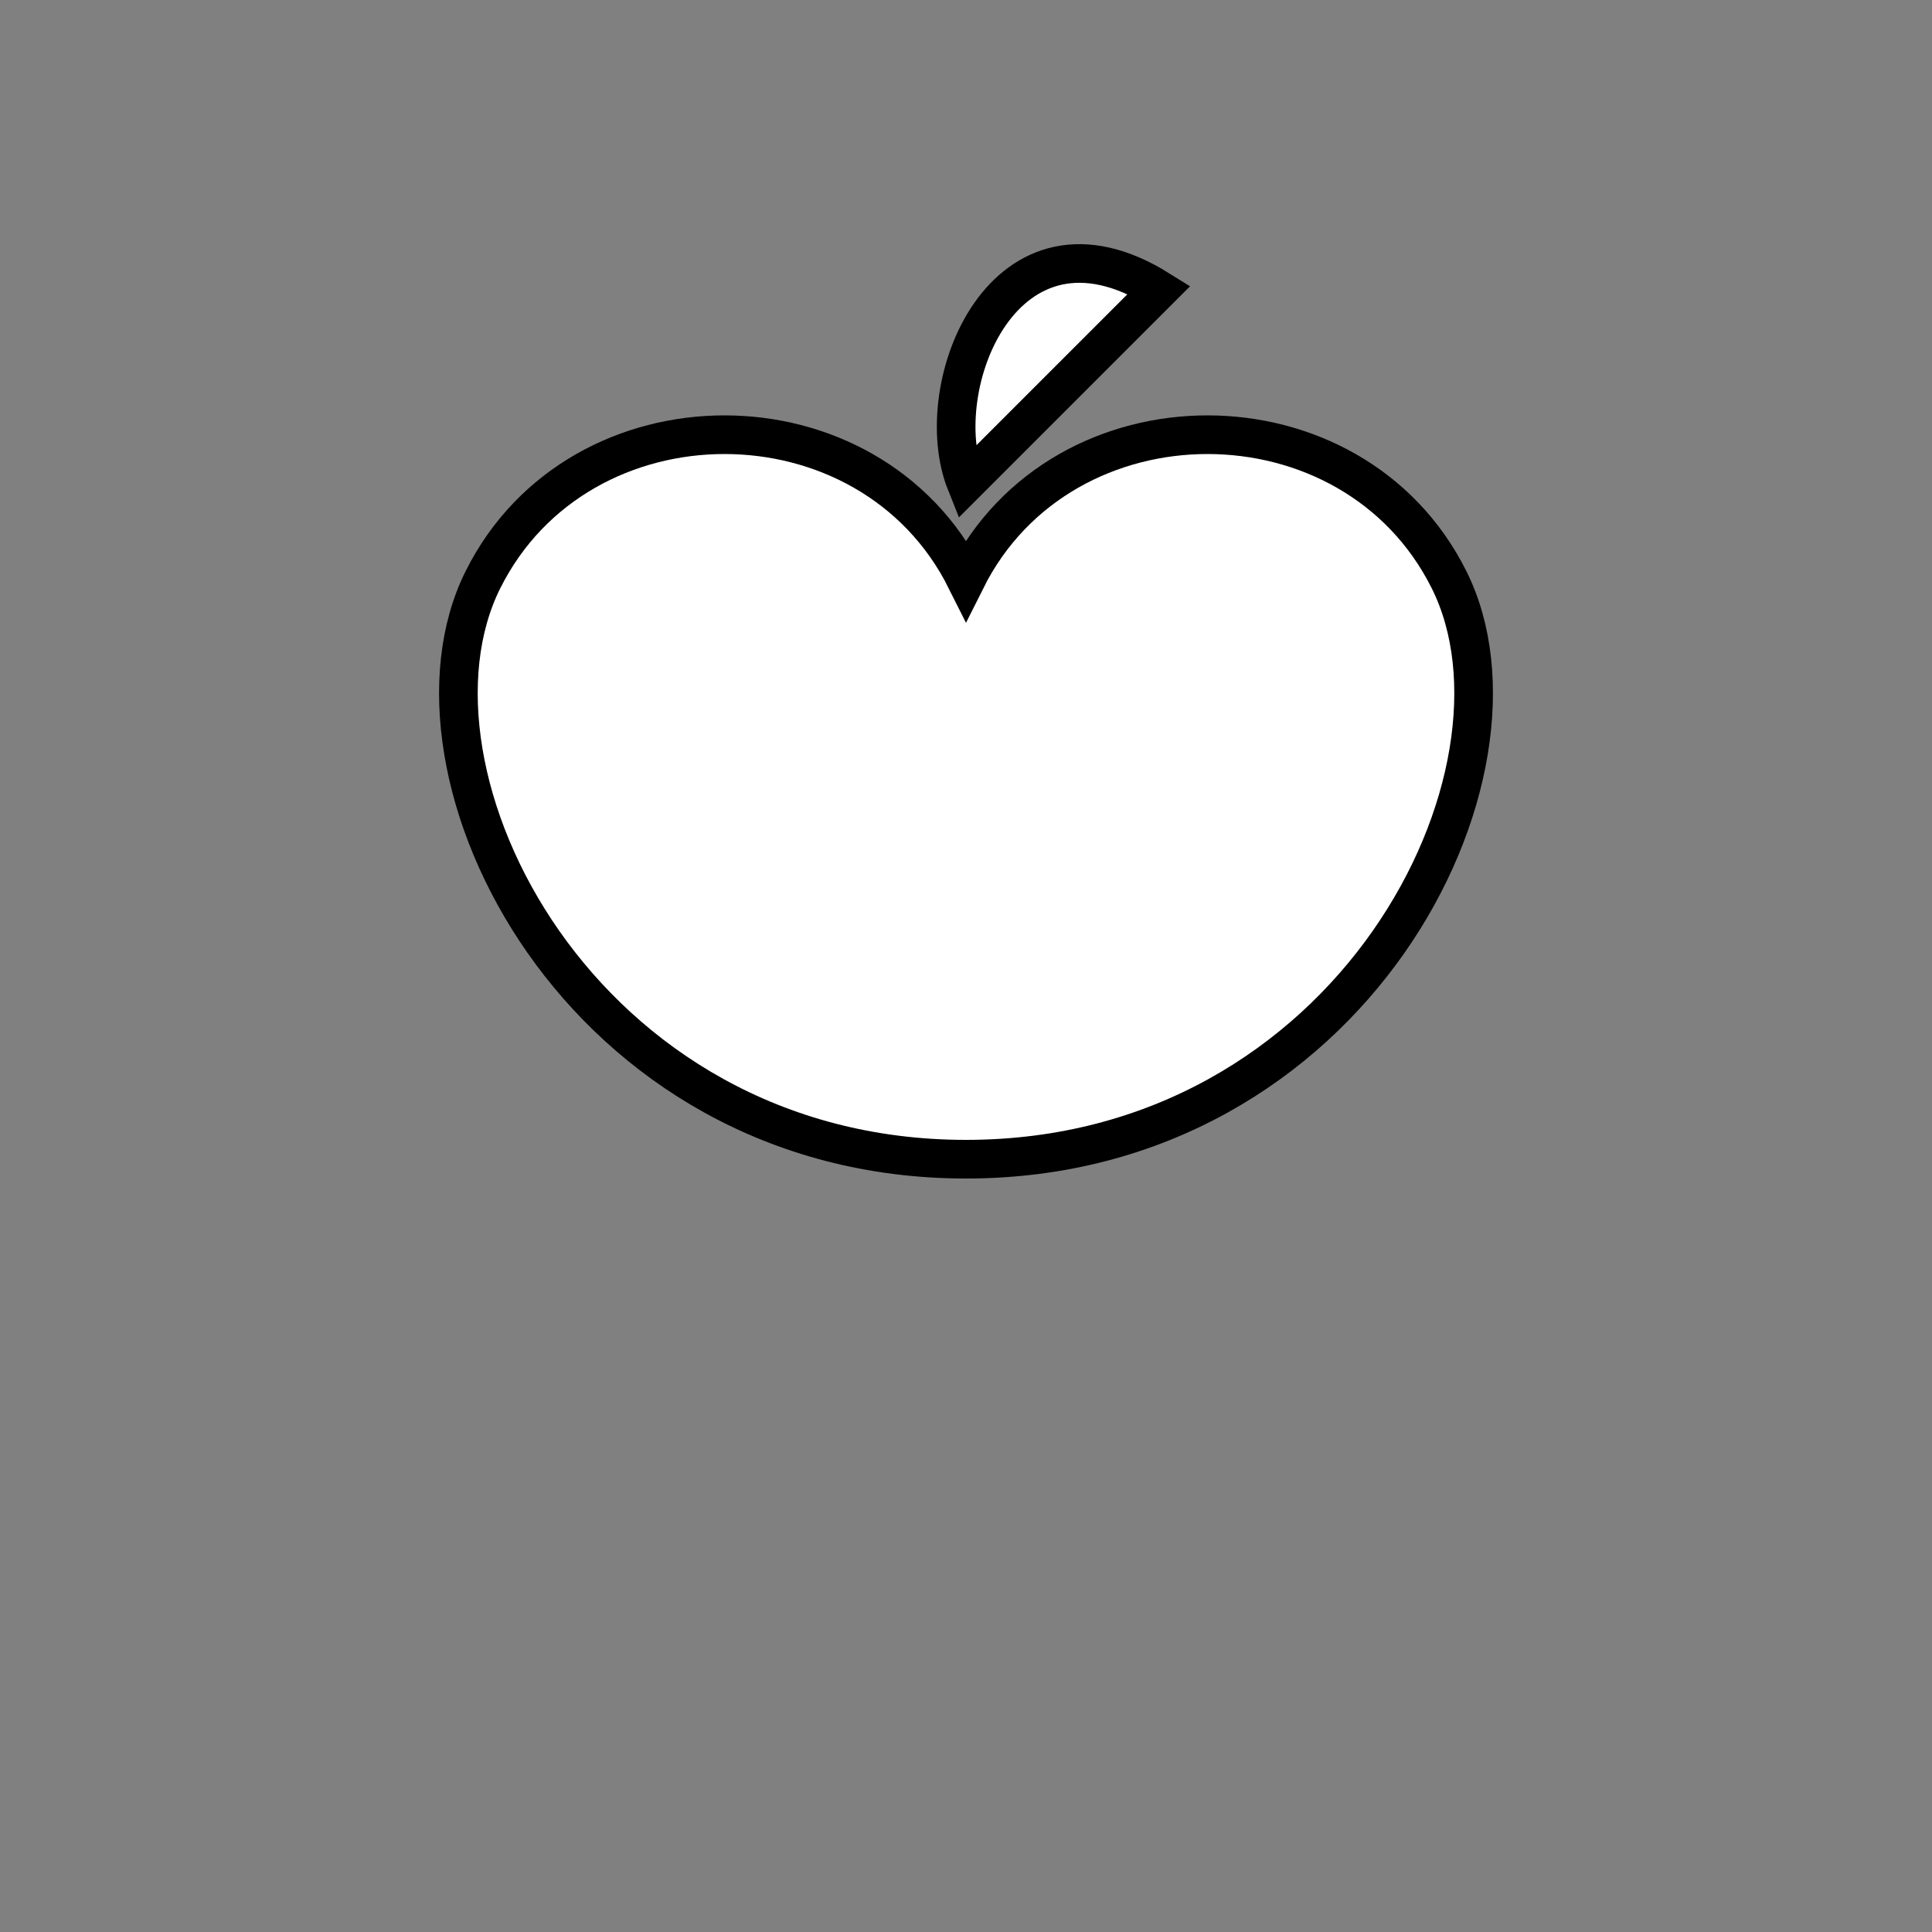 <svg width="100" height="100" viewBox="0 0 100 100" xmlns="http://www.w3.org/2000/svg">
  <rect x="0" y="0" width="100" height="100" fill="#808080" stroke="none"/>
  <path d="M50 30
           C55 20, 70 20, 75 30
           C80 40, 70 60, 50 60
           C30 60, 20 40, 25 30
           C30 20, 45 20, 50 30 Z"
        fill="white"
        stroke="black"
        stroke-width="2"/>
  <path d="M50 25
           C48 20, 52 10, 60 15
           C55 20, 50 25, 50 25 Z"
        fill="white"
        stroke="black"
        stroke-width="2"/>
</svg>
